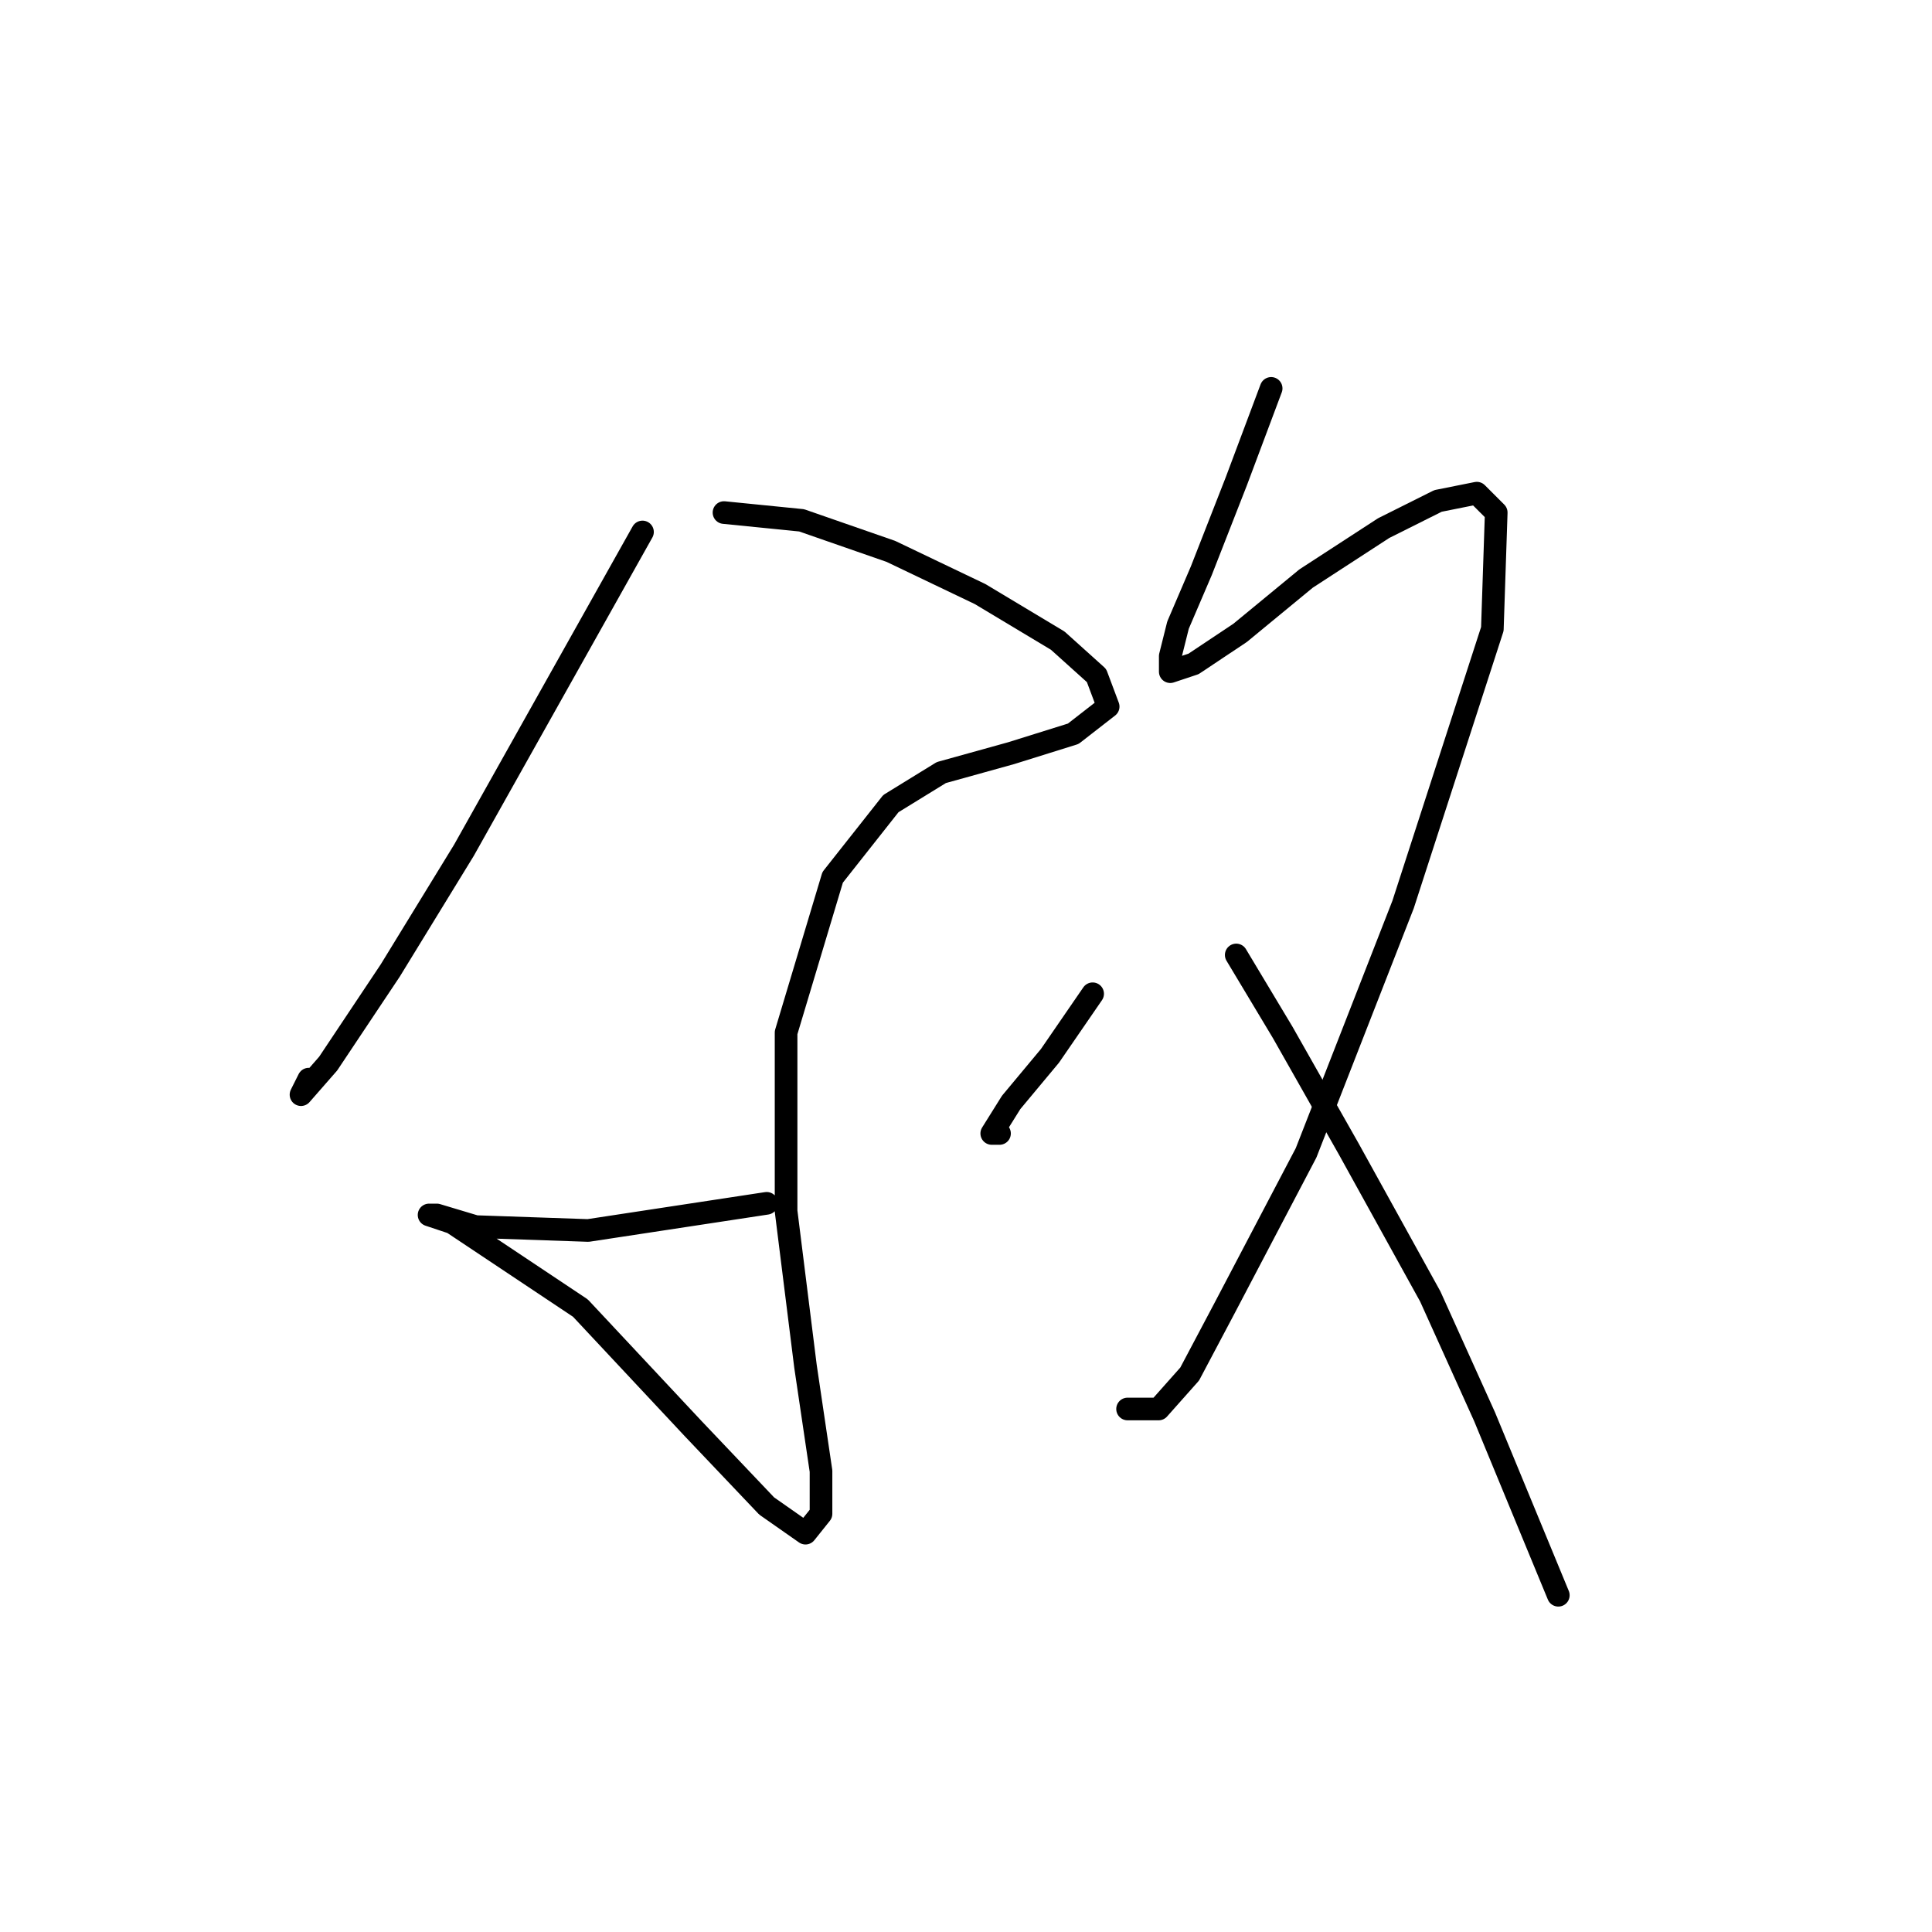 <?xml version="1.0" standalone="no"?>
    <svg width="256" height="256" xmlns="http://www.w3.org/2000/svg" version="1.1">
    <polyline stroke="black" stroke-width="3" stroke-linecap="round" fill="transparent" stroke-linejoin="round" points="85.134 70.489 61.481 112.654 51.712 128.594 43.484 140.934 39.885 145.048 40.914 142.991 40.914 142.991 " />
        <polyline stroke="black" stroke-width="3" stroke-linecap="round" fill="transparent" stroke-linejoin="round" points="95.933 67.918 106.217 68.947 118.043 73.06 129.87 78.717 140.154 84.887 145.296 89.515 146.838 93.628 142.21 97.228 133.983 99.799 124.728 102.37 118.043 106.483 110.33 116.253 104.16 136.821 104.16 160.474 106.731 181.042 108.788 194.925 108.788 200.581 106.731 203.152 101.589 199.553 91.819 189.269 76.907 173.329 64.567 165.102 59.939 162.017 56.854 160.988 57.882 160.988 63.024 162.531 77.936 163.045 101.589 159.446 101.589 159.446 " />
        <polyline stroke="black" stroke-width="3" stroke-linecap="round" fill="transparent" stroke-linejoin="round" points="144.781 131.679 139.125 139.906 133.983 146.076 131.412 150.19 132.441 150.19 132.441 150.19 " />
        <polyline stroke="black" stroke-width="3" stroke-linecap="round" fill="transparent" stroke-linejoin="round" points="168.434 51.464 163.807 63.805 159.179 75.631 156.094 82.83 155.065 86.944 155.065 89.001 158.151 87.972 164.321 83.859 173.062 76.66 183.346 69.975 190.545 66.376 195.687 65.347 198.258 67.918 197.744 83.344 185.917 119.852 173.062 152.761 162.264 173.329 157.636 182.07 153.523 186.698 149.409 186.698 149.409 186.698 " />
        <polyline stroke="black" stroke-width="3" stroke-linecap="round" fill="transparent" stroke-linejoin="round" points="163.807 126.537 169.977 136.821 178.718 152.247 189.517 171.786 196.715 187.726 206.485 211.379 206.485 211.379 " />
        </svg>